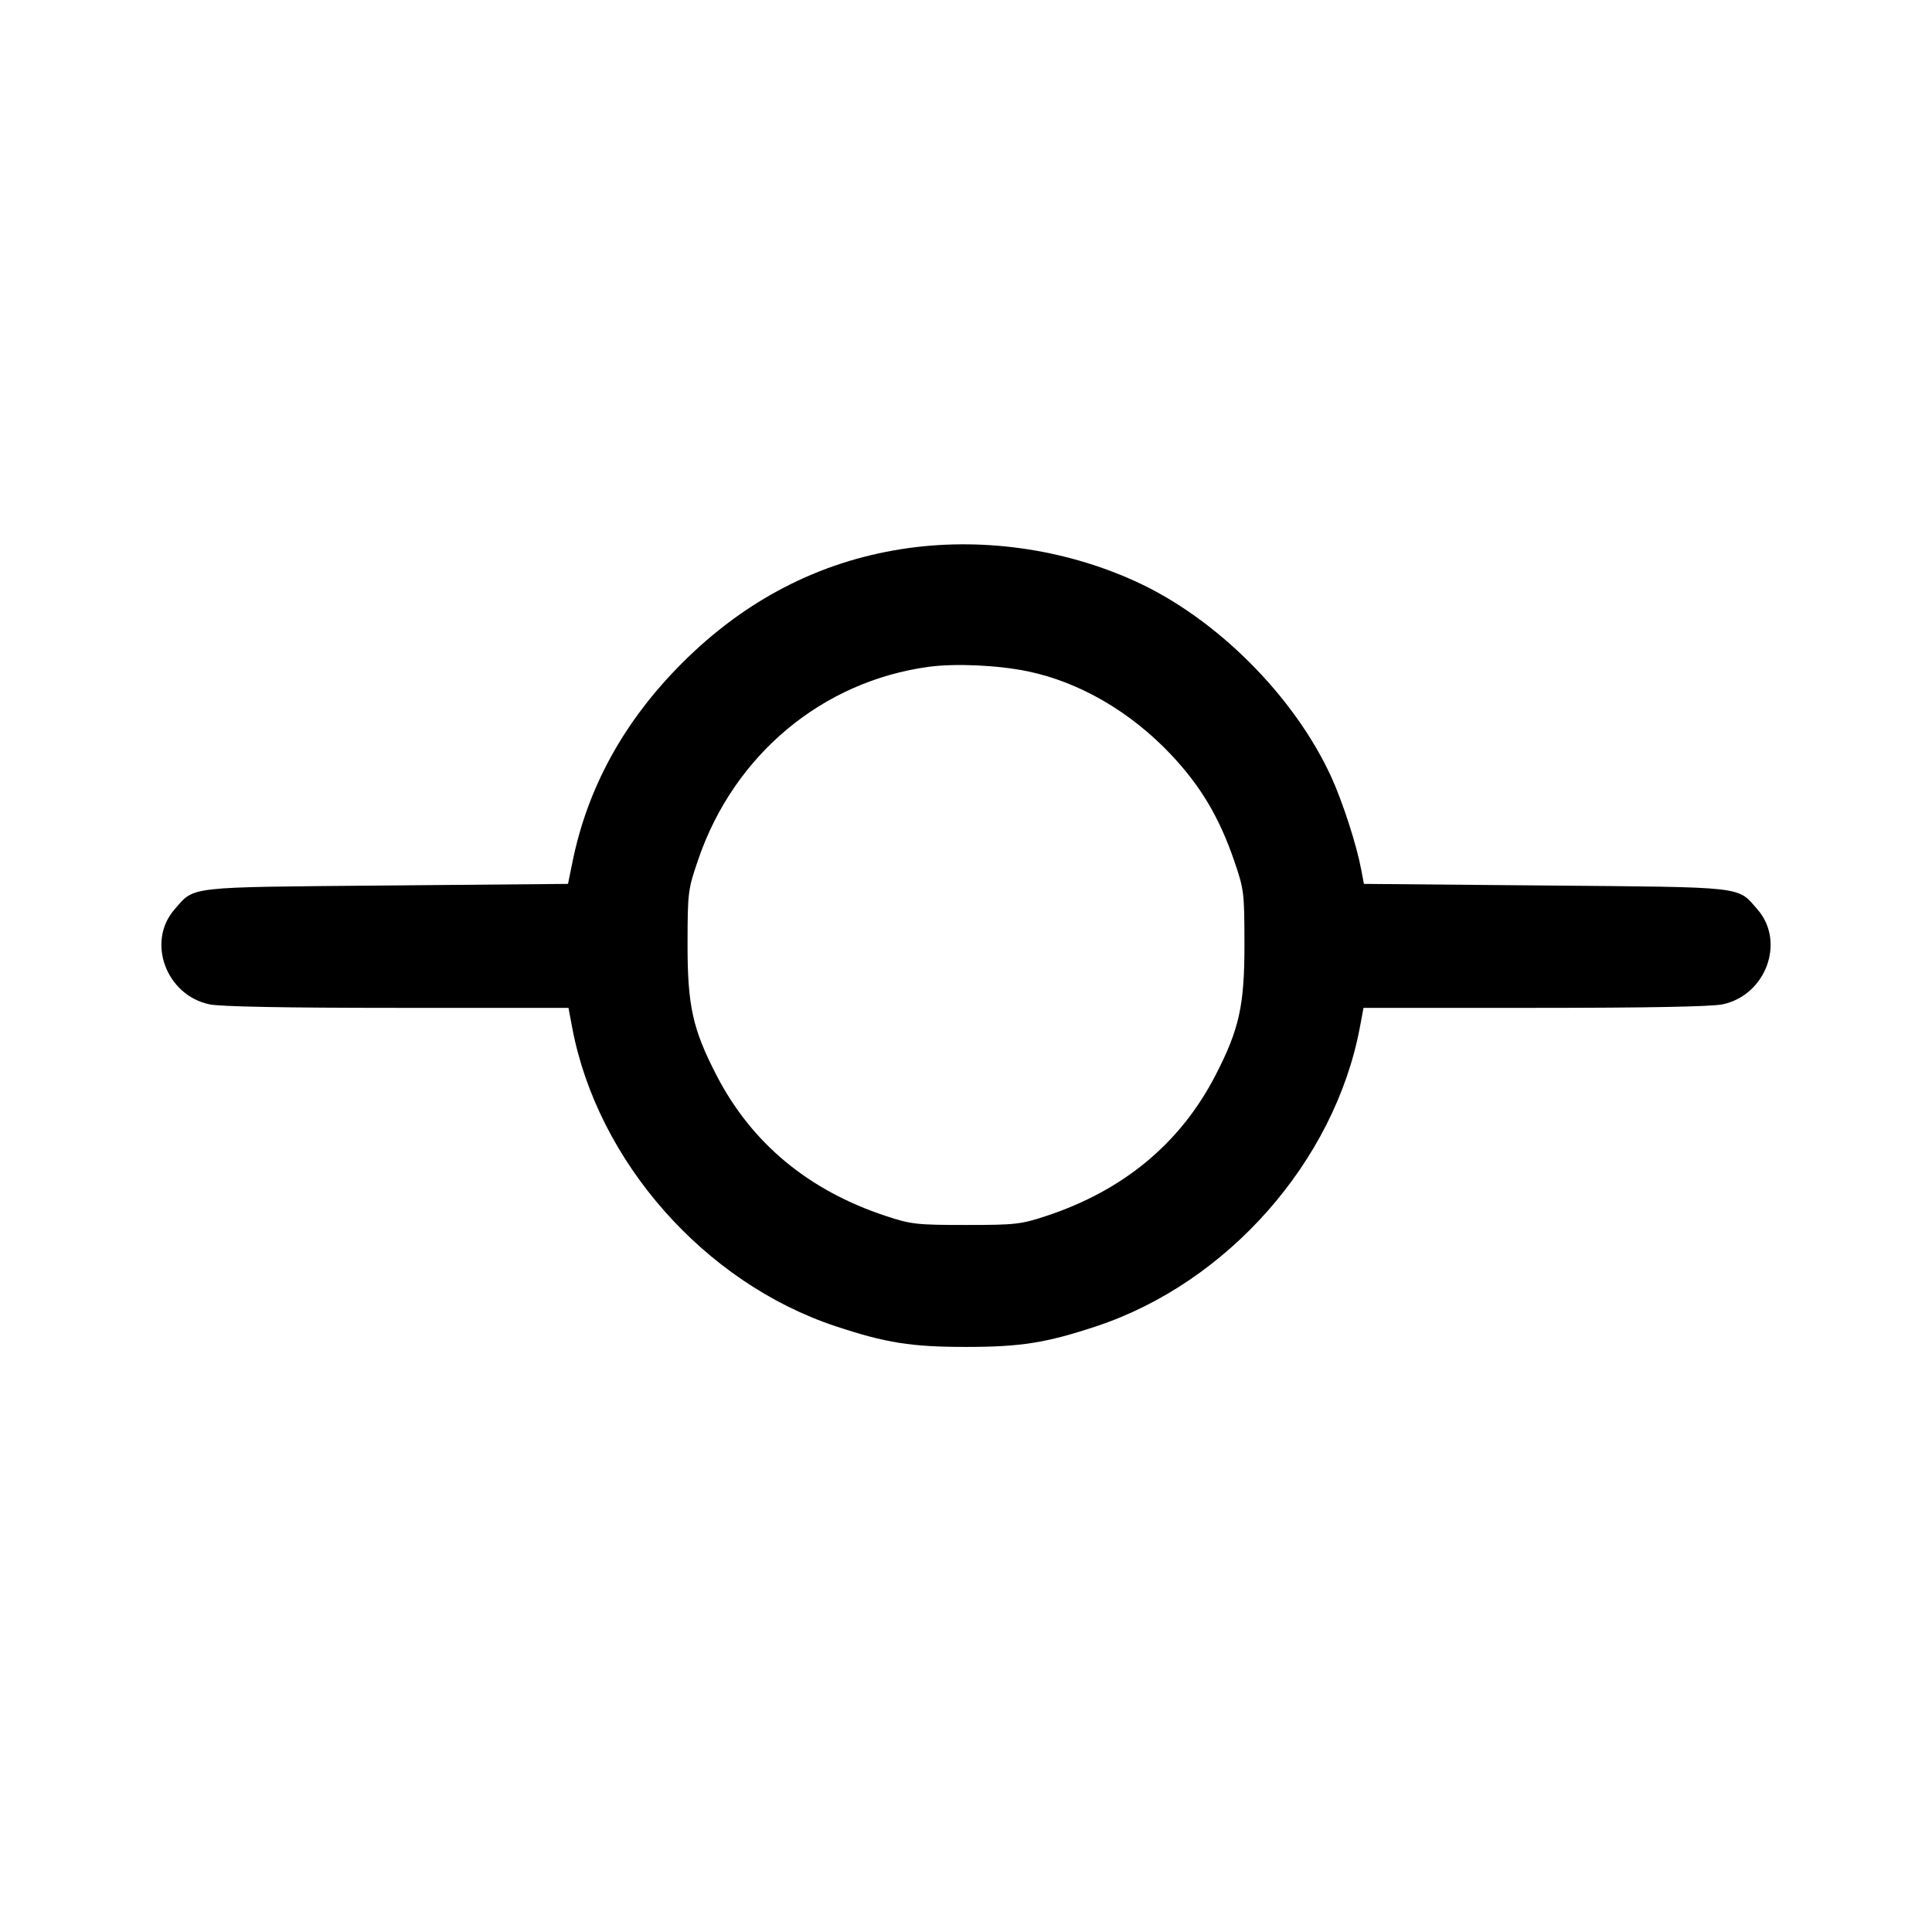 <svg xmlns="http://www.w3.org/2000/svg" width="24" height="24" viewBox="0 0 24 24"><path d="M11.200 6.821 C 10.167 6.983,9.252 7.458,8.475 8.235 C 7.751 8.959,7.296 9.786,7.109 10.720 L 7.056 10.980 4.798 11.000 C 2.291 11.022,2.422 11.007,2.169 11.296 C 1.818 11.696,2.061 12.361,2.600 12.476 C 2.733 12.505,3.541 12.520,4.933 12.520 L 7.062 12.520 7.109 12.771 C 7.424 14.430,8.753 15.935,10.380 16.475 C 11.004 16.682,11.321 16.732,12.000 16.732 C 12.679 16.732,12.996 16.682,13.620 16.475 C 15.247 15.935,16.576 14.430,16.891 12.771 L 16.938 12.520 19.067 12.520 C 20.459 12.520,21.267 12.505,21.400 12.476 C 21.939 12.361,22.182 11.696,21.831 11.296 C 21.578 11.007,21.709 11.022,19.201 11.000 L 16.943 10.980 16.909 10.800 C 16.851 10.492,16.682 9.970,16.540 9.657 C 16.081 8.651,15.111 7.679,14.106 7.222 C 13.207 6.812,12.170 6.669,11.200 6.821 M12.765 8.339 C 13.408 8.472,14.042 8.840,14.546 9.373 C 14.912 9.761,15.144 10.149,15.327 10.680 C 15.454 11.049,15.458 11.079,15.459 11.720 C 15.460 12.492,15.396 12.782,15.098 13.360 C 14.663 14.201,13.958 14.787,13.000 15.104 C 12.683 15.209,12.616 15.217,12.000 15.217 C 11.384 15.217,11.317 15.209,11.000 15.104 C 10.042 14.787,9.337 14.201,8.902 13.360 C 8.603 12.782,8.540 12.492,8.541 11.720 C 8.542 11.078,8.546 11.050,8.676 10.671 C 9.121 9.375,10.216 8.462,11.540 8.283 C 11.870 8.239,12.394 8.263,12.765 8.339 " stroke="none" fill-rule="evenodd" fill="black"></path></svg>